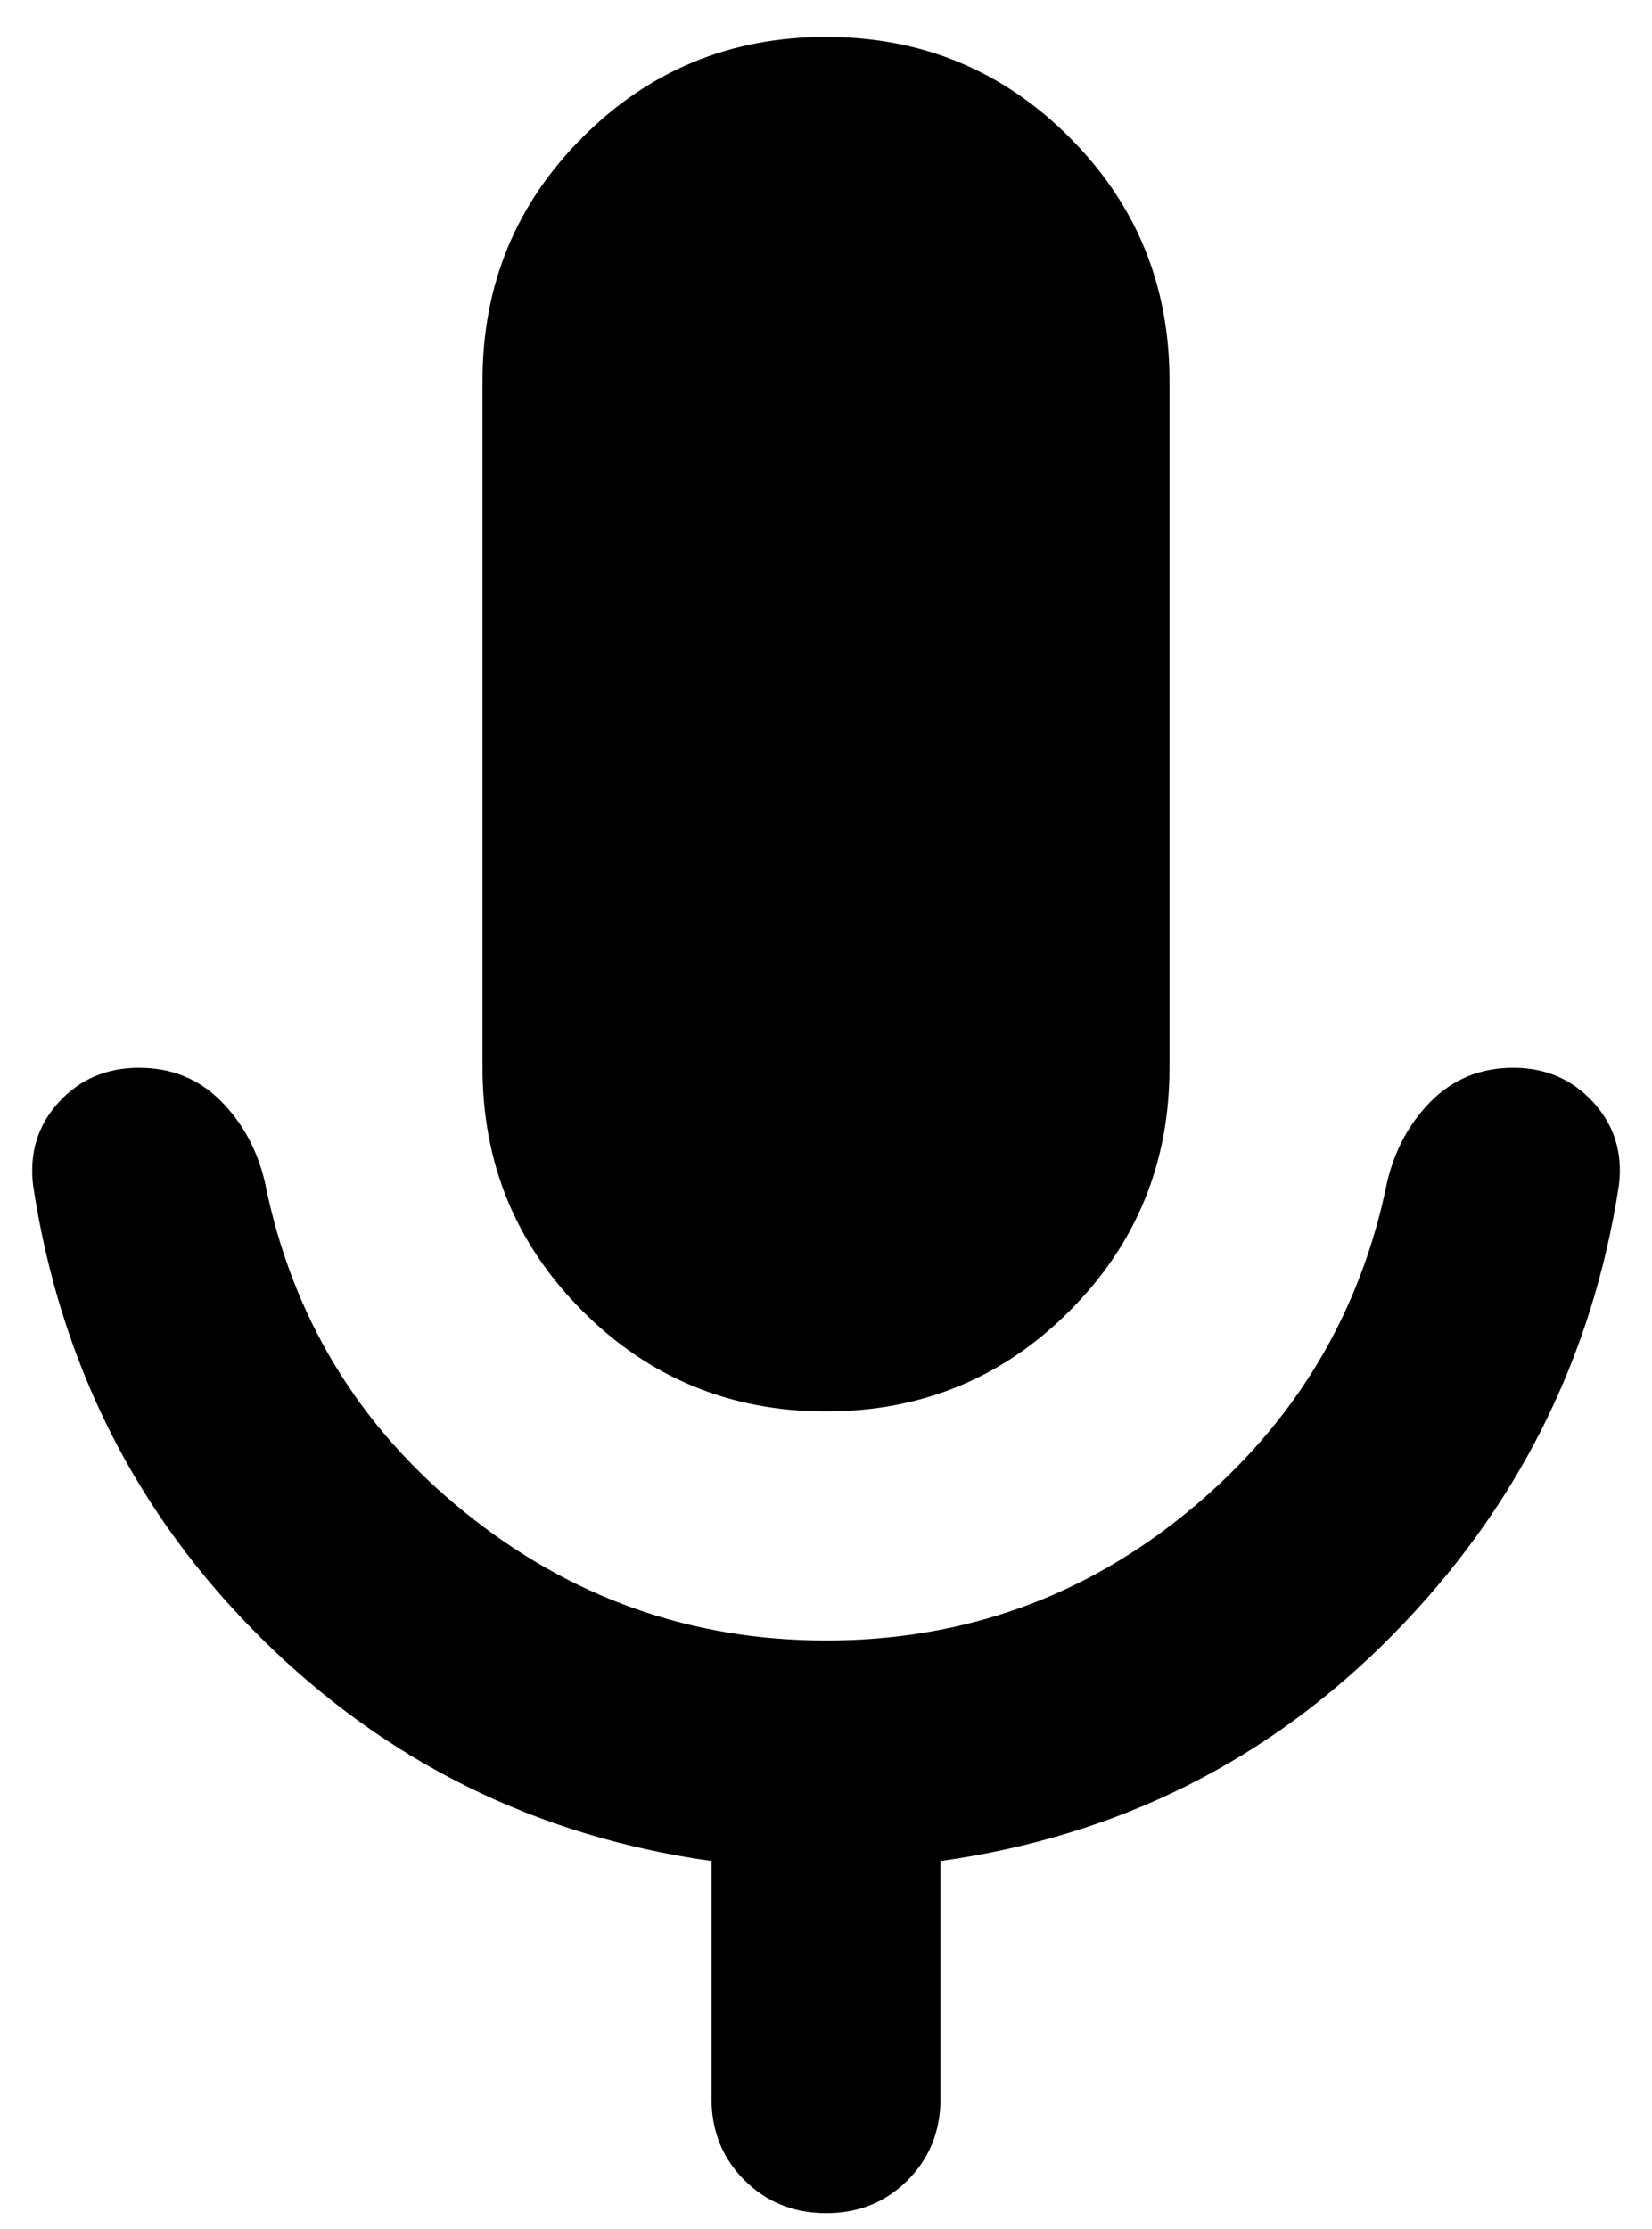 <svg width="43" height="58" viewBox="0 0 43 58" fill="none" xmlns="http://www.w3.org/2000/svg">
<path d="M21.5 36.725C19.016 36.725 16.905 35.856 15.167 34.118C13.428 32.379 12.559 30.268 12.559 27.784V9.902C12.559 7.418 13.428 5.307 15.167 3.569C16.905 1.83 19.016 0.961 21.5 0.961C23.984 0.961 26.095 1.83 27.833 3.569C29.572 5.307 30.441 7.418 30.441 9.902V27.784C30.441 30.268 29.572 32.379 27.833 34.118C26.095 35.856 23.984 36.725 21.5 36.725ZM18.52 54.608V48.424C13.95 47.778 10.038 45.841 6.786 42.612C3.533 39.383 1.558 35.459 0.861 30.839C0.761 29.995 0.985 29.274 1.531 28.678C2.078 28.082 2.773 27.784 3.618 27.784C4.462 27.784 5.17 28.07 5.743 28.643C6.315 29.215 6.699 29.922 6.896 30.765C7.592 34.242 9.318 37.098 12.076 39.333C14.834 41.569 17.975 42.686 21.5 42.686C25.076 42.686 28.231 41.557 30.963 39.298C33.695 37.038 35.408 34.194 36.104 30.765C36.303 29.92 36.688 29.213 37.26 28.643C37.833 28.072 38.54 27.786 39.382 27.784C40.225 27.782 40.92 28.08 41.469 28.678C42.017 29.276 42.241 29.997 42.139 30.839C41.444 35.359 39.482 39.259 36.253 42.537C33.024 45.816 29.1 47.778 24.48 48.424V54.608C24.48 55.452 24.194 56.161 23.622 56.733C23.05 57.305 22.343 57.59 21.5 57.588C20.658 57.586 19.95 57.3 19.378 56.73C18.806 56.16 18.52 55.452 18.52 54.608Z" fill="black"/>
</svg>

